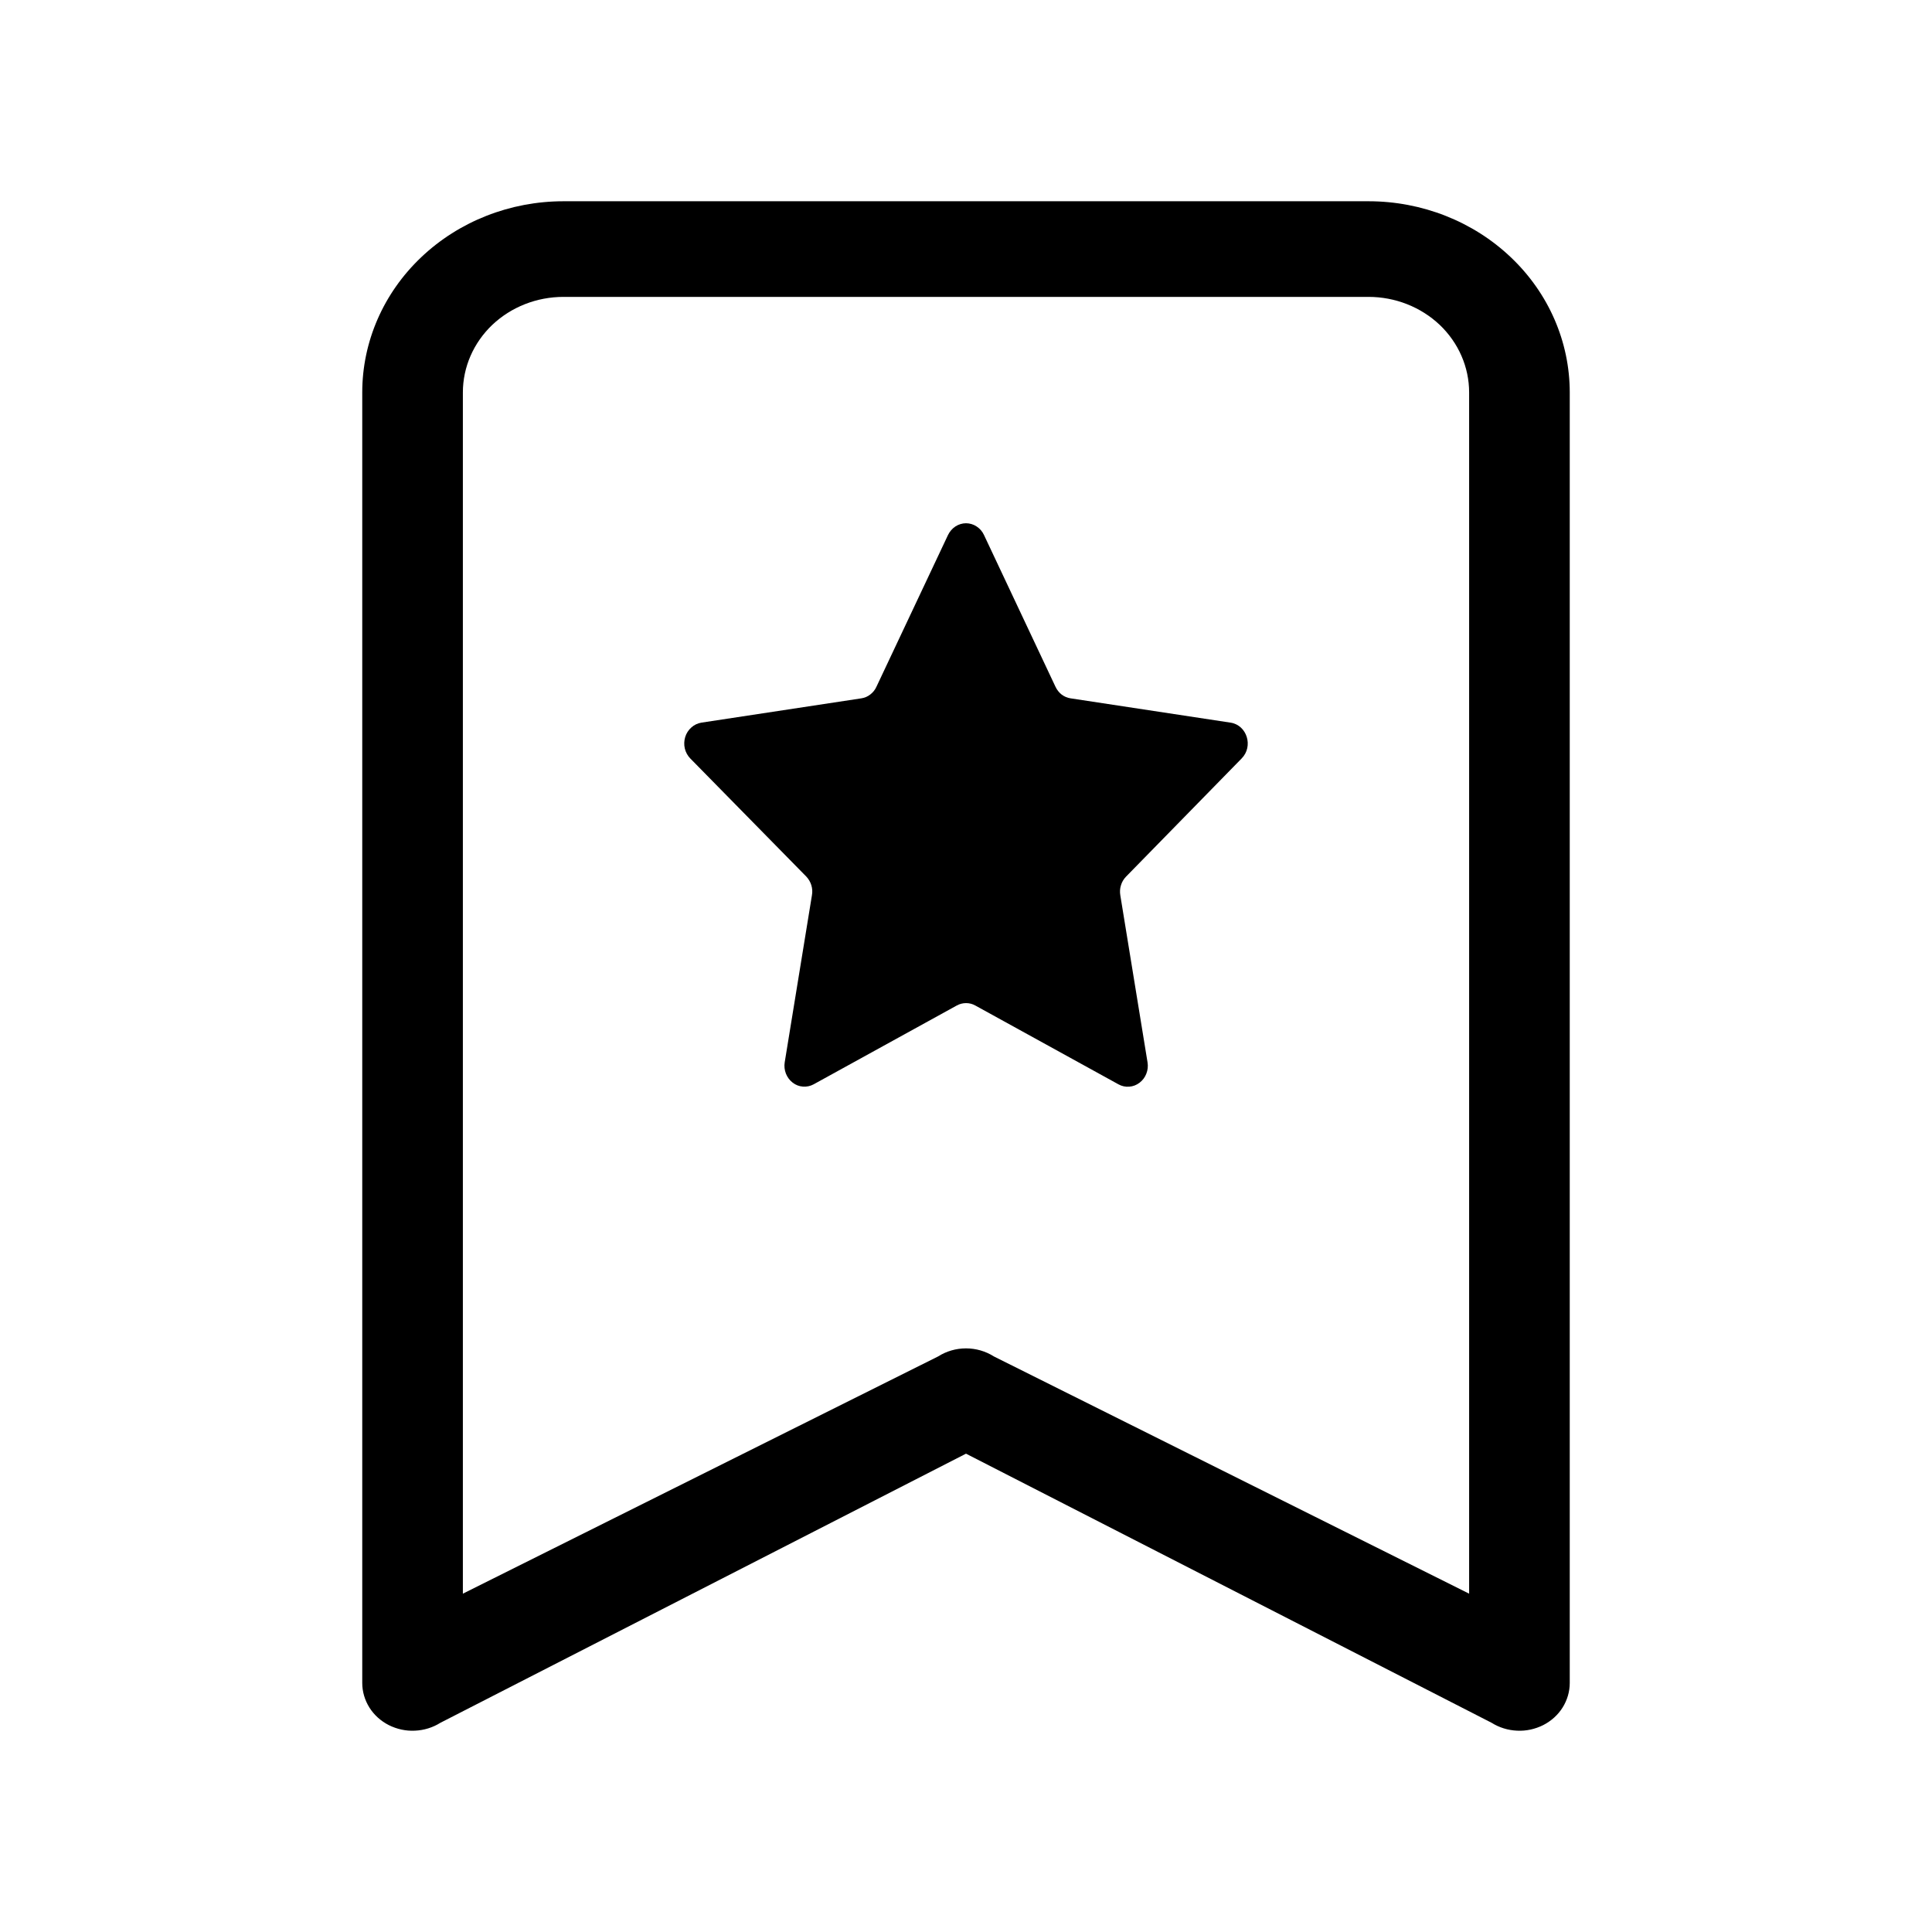 <svg width="24" height="24" viewBox="0 0 24 24" fill="none" xmlns="http://www.w3.org/2000/svg">
<path d="M11.776 6.647C11.797 6.603 11.829 6.566 11.868 6.54C11.908 6.514 11.954 6.5 12 6.5C12.047 6.5 12.093 6.514 12.132 6.54C12.172 6.566 12.204 6.603 12.224 6.647L13.112 8.532C13.13 8.57 13.156 8.603 13.188 8.628C13.221 8.653 13.259 8.669 13.299 8.675L15.287 8.977C15.49 9.008 15.573 9.271 15.424 9.422L13.988 10.89C13.959 10.92 13.937 10.956 13.925 10.997C13.912 11.037 13.91 11.08 13.917 11.122L14.255 13.196C14.263 13.244 14.258 13.293 14.24 13.338C14.223 13.383 14.193 13.422 14.156 13.45C14.118 13.479 14.074 13.496 14.028 13.499C13.982 13.503 13.935 13.493 13.894 13.47L12.116 12.491C12.081 12.471 12.041 12.461 12.001 12.461C11.961 12.461 11.921 12.471 11.885 12.491L10.107 13.47C10.066 13.492 10.02 13.502 9.974 13.498C9.928 13.495 9.884 13.478 9.847 13.449C9.81 13.421 9.781 13.382 9.763 13.337C9.746 13.293 9.74 13.244 9.748 13.196L10.086 11.122C10.094 11.08 10.091 11.037 10.079 10.997C10.067 10.957 10.045 10.92 10.017 10.89L8.575 9.422C8.542 9.388 8.518 9.345 8.507 9.298C8.496 9.251 8.498 9.201 8.512 9.155C8.526 9.109 8.553 9.068 8.588 9.037C8.623 9.005 8.666 8.985 8.712 8.977L10.7 8.675C10.74 8.669 10.778 8.653 10.81 8.628C10.843 8.603 10.87 8.57 10.887 8.532L11.776 6.647Z" fill="black"/>
<path d="M4.5 4.875C4.5 4.245 4.763 3.641 5.232 3.196C5.701 2.75 6.337 2.5 7 2.5H17C17.663 2.5 18.299 2.75 18.768 3.196C19.237 3.641 19.5 4.245 19.5 4.875V20.907C19.5 21.014 19.469 21.119 19.411 21.212C19.353 21.304 19.27 21.379 19.17 21.43C19.07 21.48 18.958 21.505 18.845 21.499C18.732 21.494 18.623 21.46 18.529 21.401L12 18.058L5.471 21.401C5.377 21.46 5.268 21.494 5.155 21.499C5.042 21.505 4.93 21.48 4.83 21.43C4.73 21.379 4.647 21.304 4.589 21.212C4.531 21.119 4.5 21.014 4.5 20.907V4.875ZM7 3.688C6.668 3.688 6.351 3.813 6.116 4.035C5.882 4.258 5.75 4.56 5.75 4.875V19.797L11.654 16.85C11.756 16.785 11.877 16.75 12 16.75C12.123 16.75 12.244 16.785 12.346 16.85L18.25 19.797V4.875C18.25 4.56 18.118 4.258 17.884 4.035C17.649 3.813 17.331 3.688 17 3.688H7Z" fill="black"/>
</svg>
